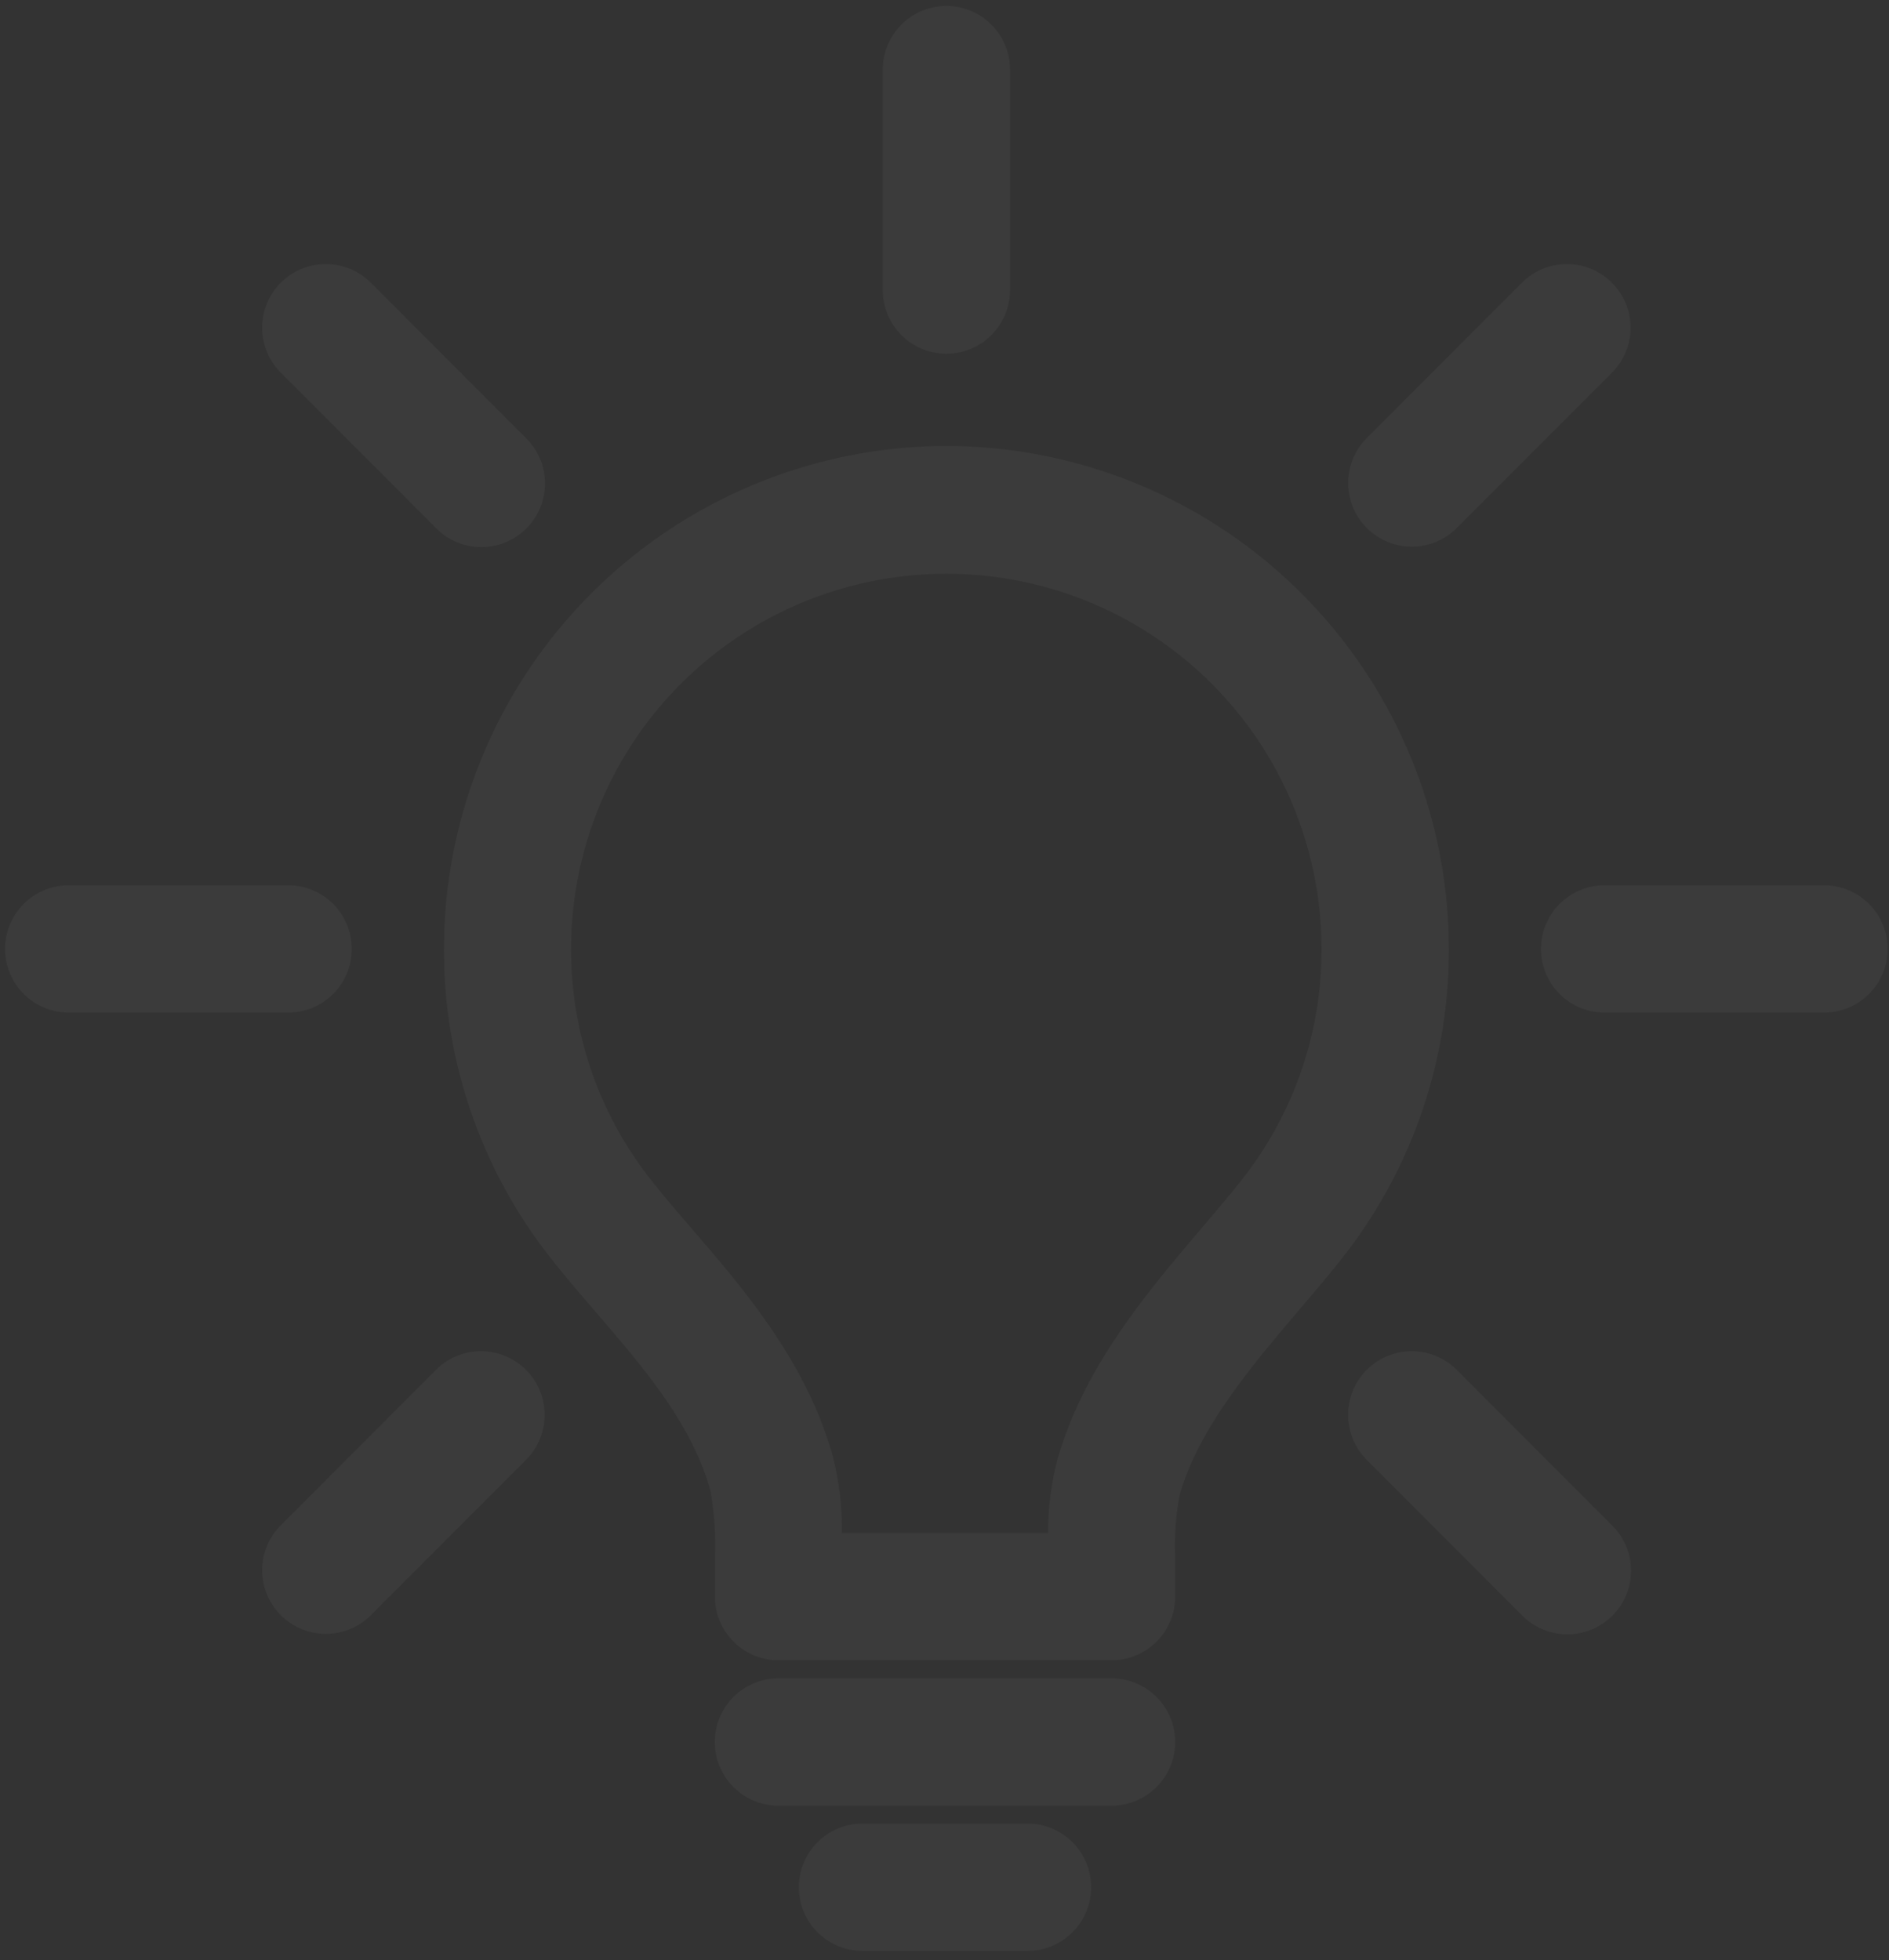 <svg xmlns="http://www.w3.org/2000/svg" width="186" height="193" viewBox="0 0 186 193">
  <rect x="0" y="0" width="186" height="193" fill="#333333" stroke="none"/>
<defs>
    <style>
      .cls-1 {
        fill: #fff;
        fill-rule: evenodd;
        opacity: 0.04;
      }
    </style>
  </defs>
  <path id="Forma_1" data-name="Forma 1" class="cls-1" d="M93.186,43.913A49.556,49.556,0,0,0,43.714,93.439,48.936,48.936,0,0,0,54.3,123.972c1.366,1.741,2.8,3.409,4.321,5.173l0.083,0.1c4.649,5.4,9.456,10.985,11.252,17.563a30.74,30.74,0,0,1,.44,6.622v3.783a6.266,6.266,0,0,0,6.263,6.27h32.792a6.266,6.266,0,0,0,6.262-6.27v-3.827a26.775,26.775,0,0,1,.433-6.13c1.8-6.534,7.133-12.807,11.875-18.391l0.205-.241c1.369-1.609,2.662-3.13,3.839-4.629a48.932,48.932,0,0,0,10.594-30.553A49.555,49.555,0,0,0,93.186,43.913Zm29.032,72.324c-1.031,1.313-2.247,2.743-3.534,4.257l-0.252.3c-5.541,6.523-11.82,13.917-14.365,23.127a28.241,28.241,0,0,0-.862,7.023H82.9a29.8,29.8,0,0,0-.865-7.42c-2.547-9.332-8.815-16.614-13.853-22.466l-0.084-.1c-1.424-1.652-2.768-3.214-3.963-4.735a36.515,36.515,0,0,1-7.9-22.782,36.944,36.944,0,1,1,73.889,0A36.506,36.506,0,0,1,122.218,116.237ZM109.445,165.26H76.654a6.269,6.269,0,0,0,0,12.538h32.792A6.269,6.269,0,0,0,109.445,165.26Zm-8.2,14.3H84.852a6.27,6.27,0,0,0,0,12.539h16.395A6.27,6.27,0,0,0,101.247,179.56ZM179.6,87.17H158a6.269,6.269,0,0,0,0,12.538h21.6A6.269,6.269,0,0,0,179.6,87.17ZM34.638,93.439a6.266,6.266,0,0,0-6.263-6.269H6.769a6.269,6.269,0,0,0,0,12.538H28.375A6.266,6.266,0,0,0,34.638,93.439ZM93.185,34.833a6.266,6.266,0,0,0,6.263-6.27V6.93a6.263,6.263,0,1,0-12.525,0V28.564A6.266,6.266,0,0,0,93.185,34.833Zm50.252,100.049a6.266,6.266,0,1,0-8.858,8.865l15.278,15.3a6.266,6.266,0,1,0,8.857-8.865ZM42.924,51.992a6.266,6.266,0,1,0,8.858-8.864L36.51,27.834A6.266,6.266,0,1,0,27.652,36.7Zm0.007,82.89-15.278,15.3a6.266,6.266,0,1,0,8.858,8.865l15.278-15.3A6.266,6.266,0,1,0,42.93,134.882Zm96.082-81.054a6.242,6.242,0,0,0,4.429-1.836L158.714,36.7a6.265,6.265,0,1,0-8.856-8.865L134.584,43.127A6.269,6.269,0,0,0,139.012,53.828Z"/>
</svg>
